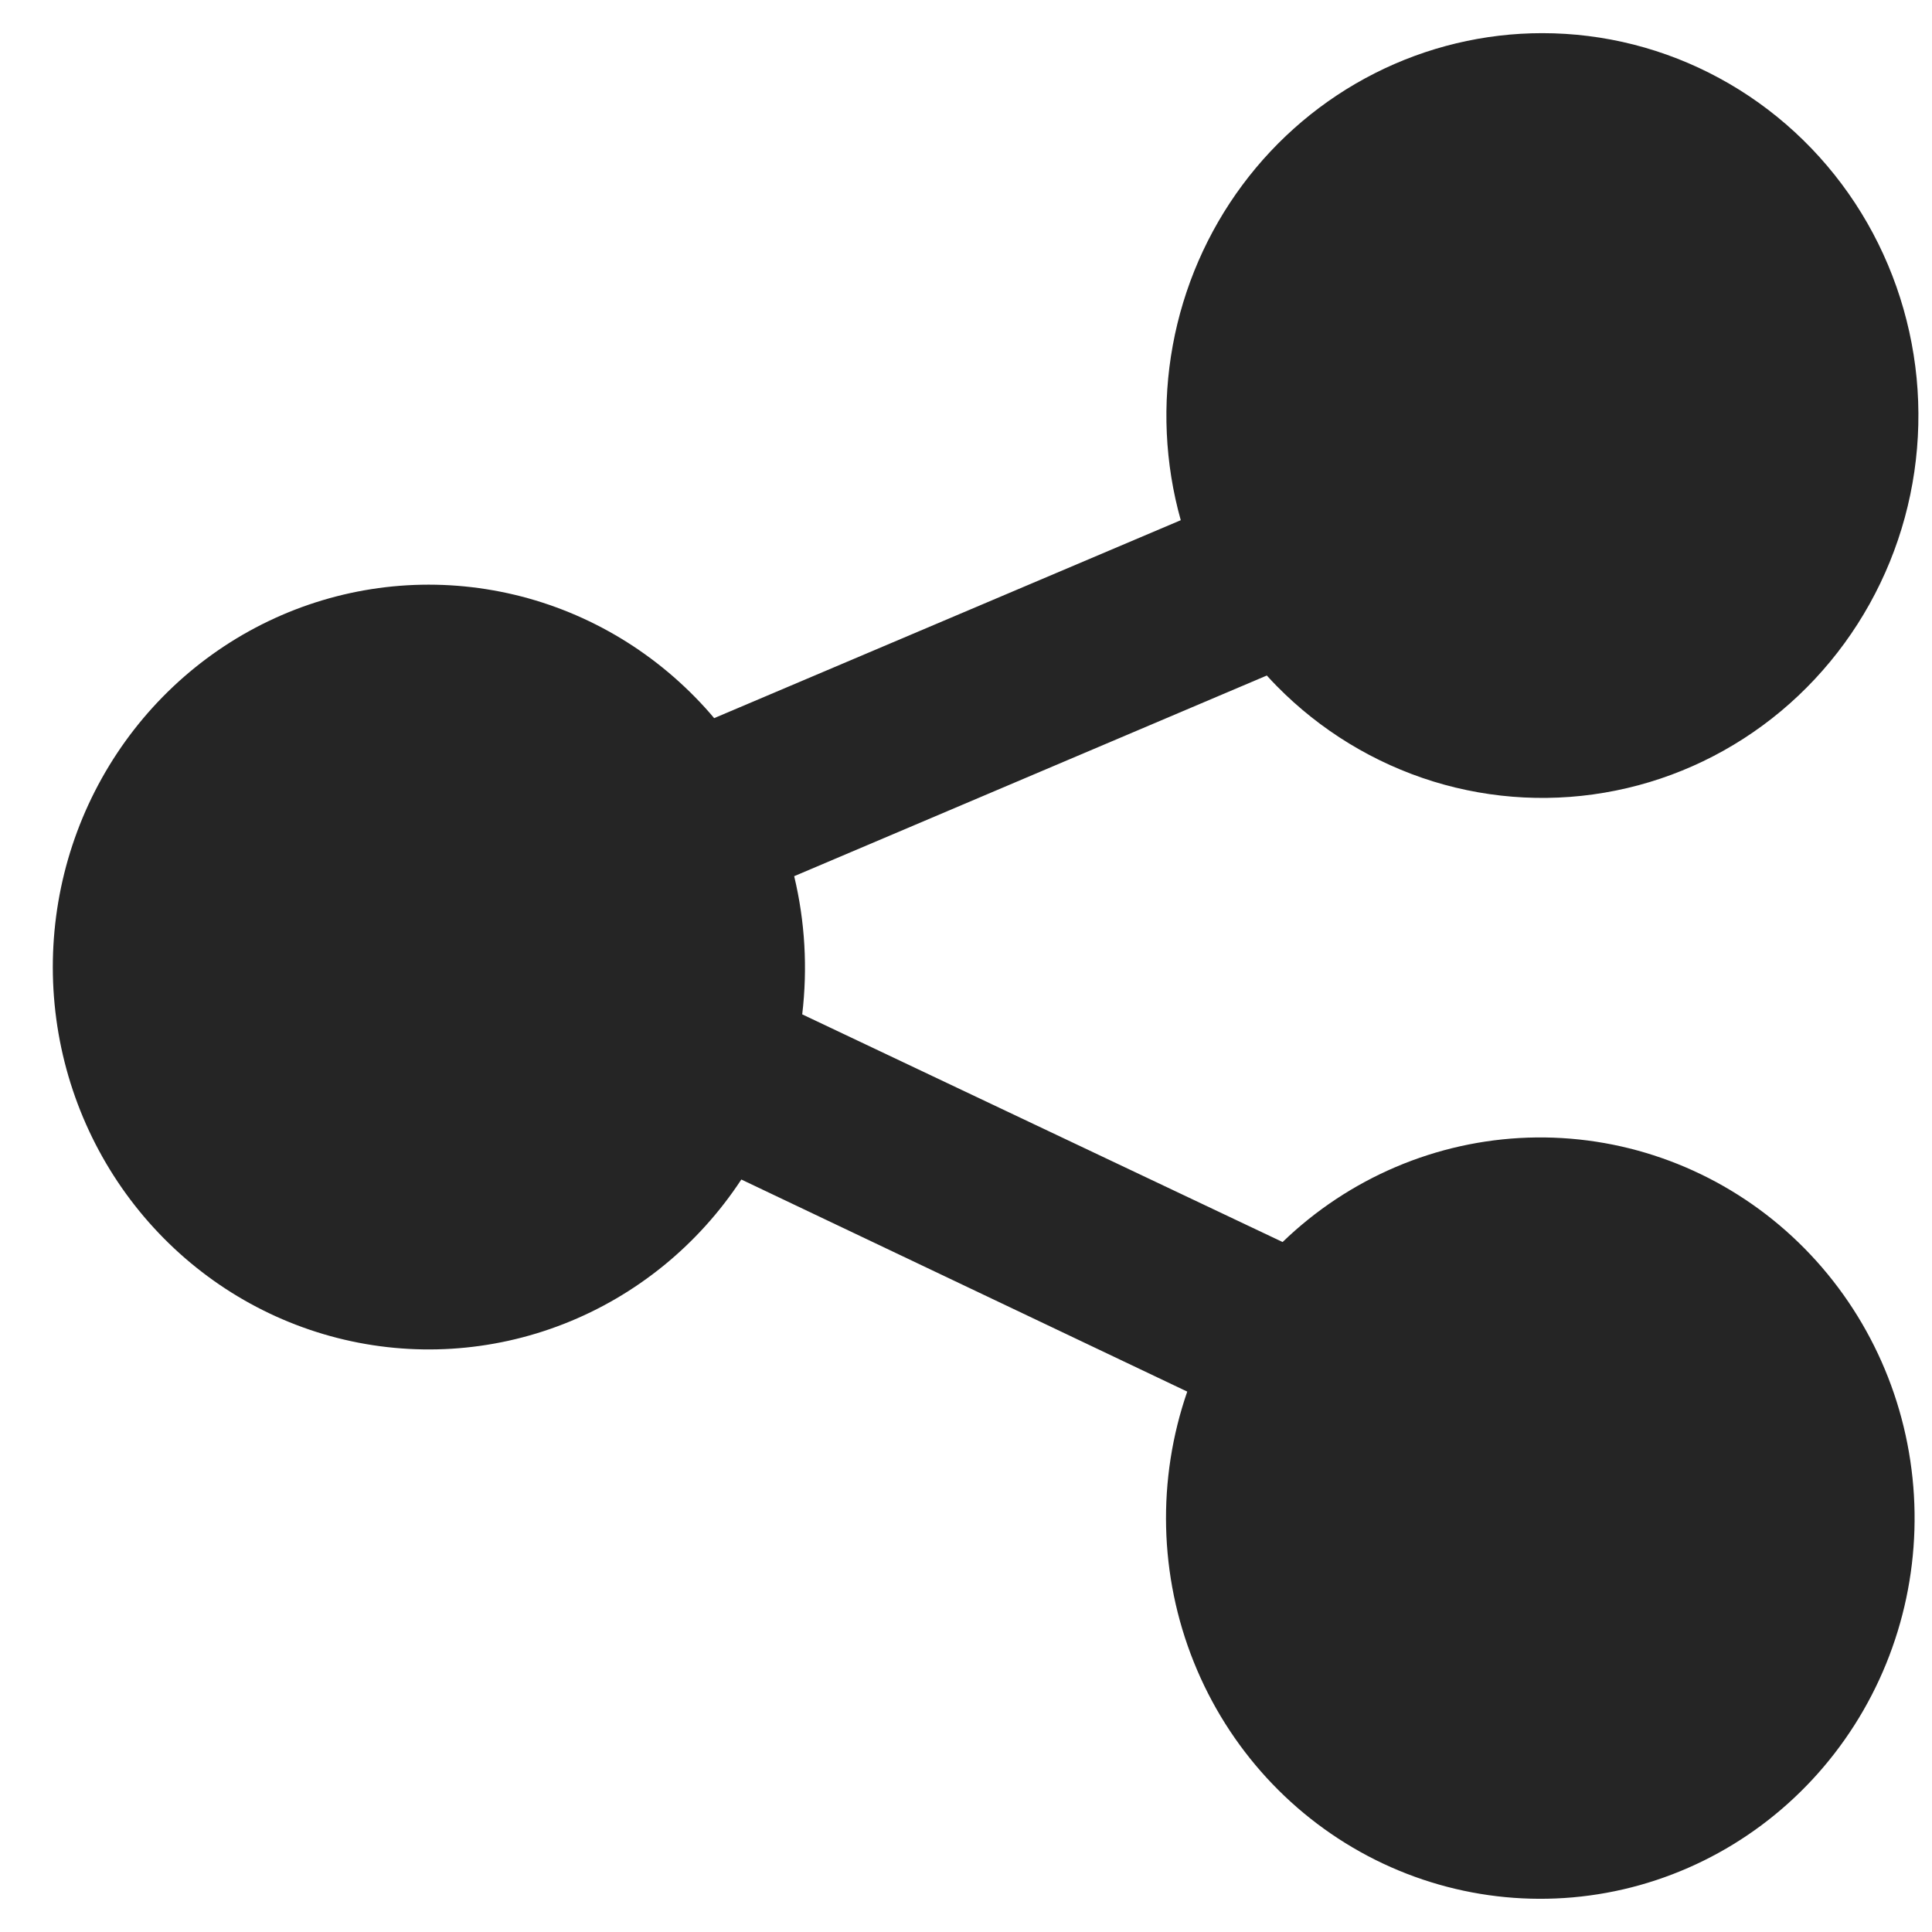 <svg width="31" height="31" viewBox="0 0 31 31" fill="none" xmlns="http://www.w3.org/2000/svg">
<path d="M24.747 0.532C25.739 0.532 26.716 0.78 27.591 1.256C28.467 1.731 29.213 2.419 29.765 3.258C30.316 4.097 30.655 5.061 30.753 6.065C30.85 7.07 30.703 8.083 30.323 9.015C29.943 9.948 29.343 10.77 28.576 11.411C27.809 12.051 26.899 12.489 25.926 12.685C24.953 12.882 23.947 12.832 22.997 12.539C22.048 12.245 21.184 11.719 20.483 11.005C20.429 10.95 20.378 10.896 20.327 10.839L12.743 14.059C12.917 14.784 12.96 15.535 12.872 16.276L20.58 19.929C21.646 18.9 23.047 18.304 24.516 18.254C25.986 18.205 27.422 18.705 28.553 19.66C29.684 20.616 30.431 21.96 30.652 23.438C30.874 24.917 30.555 26.426 29.755 27.681C28.955 28.936 27.731 29.849 26.314 30.247C24.897 30.645 23.385 30.5 22.066 29.841C20.746 29.181 19.71 28.052 19.155 26.668C18.599 25.283 18.562 23.74 19.05 22.329L11.895 18.926C11.204 19.978 10.21 20.787 9.049 21.242C7.889 21.697 6.618 21.776 5.412 21.468C4.205 21.16 3.122 20.48 2.31 19.522C1.498 18.564 0.997 17.374 0.876 16.115C0.755 14.855 1.019 13.589 1.633 12.489C2.247 11.389 3.18 10.508 4.305 9.968C5.43 9.428 6.691 9.255 7.917 9.473C9.142 9.69 10.271 10.288 11.15 11.183C11.257 11.292 11.362 11.406 11.459 11.523L18.946 8.347C18.69 7.434 18.647 6.474 18.818 5.541C18.989 4.608 19.371 3.728 19.933 2.971C20.496 2.213 21.223 1.599 22.058 1.176C22.893 0.753 23.814 0.532 24.747 0.532Z" fill="#252525"/>
</svg>
